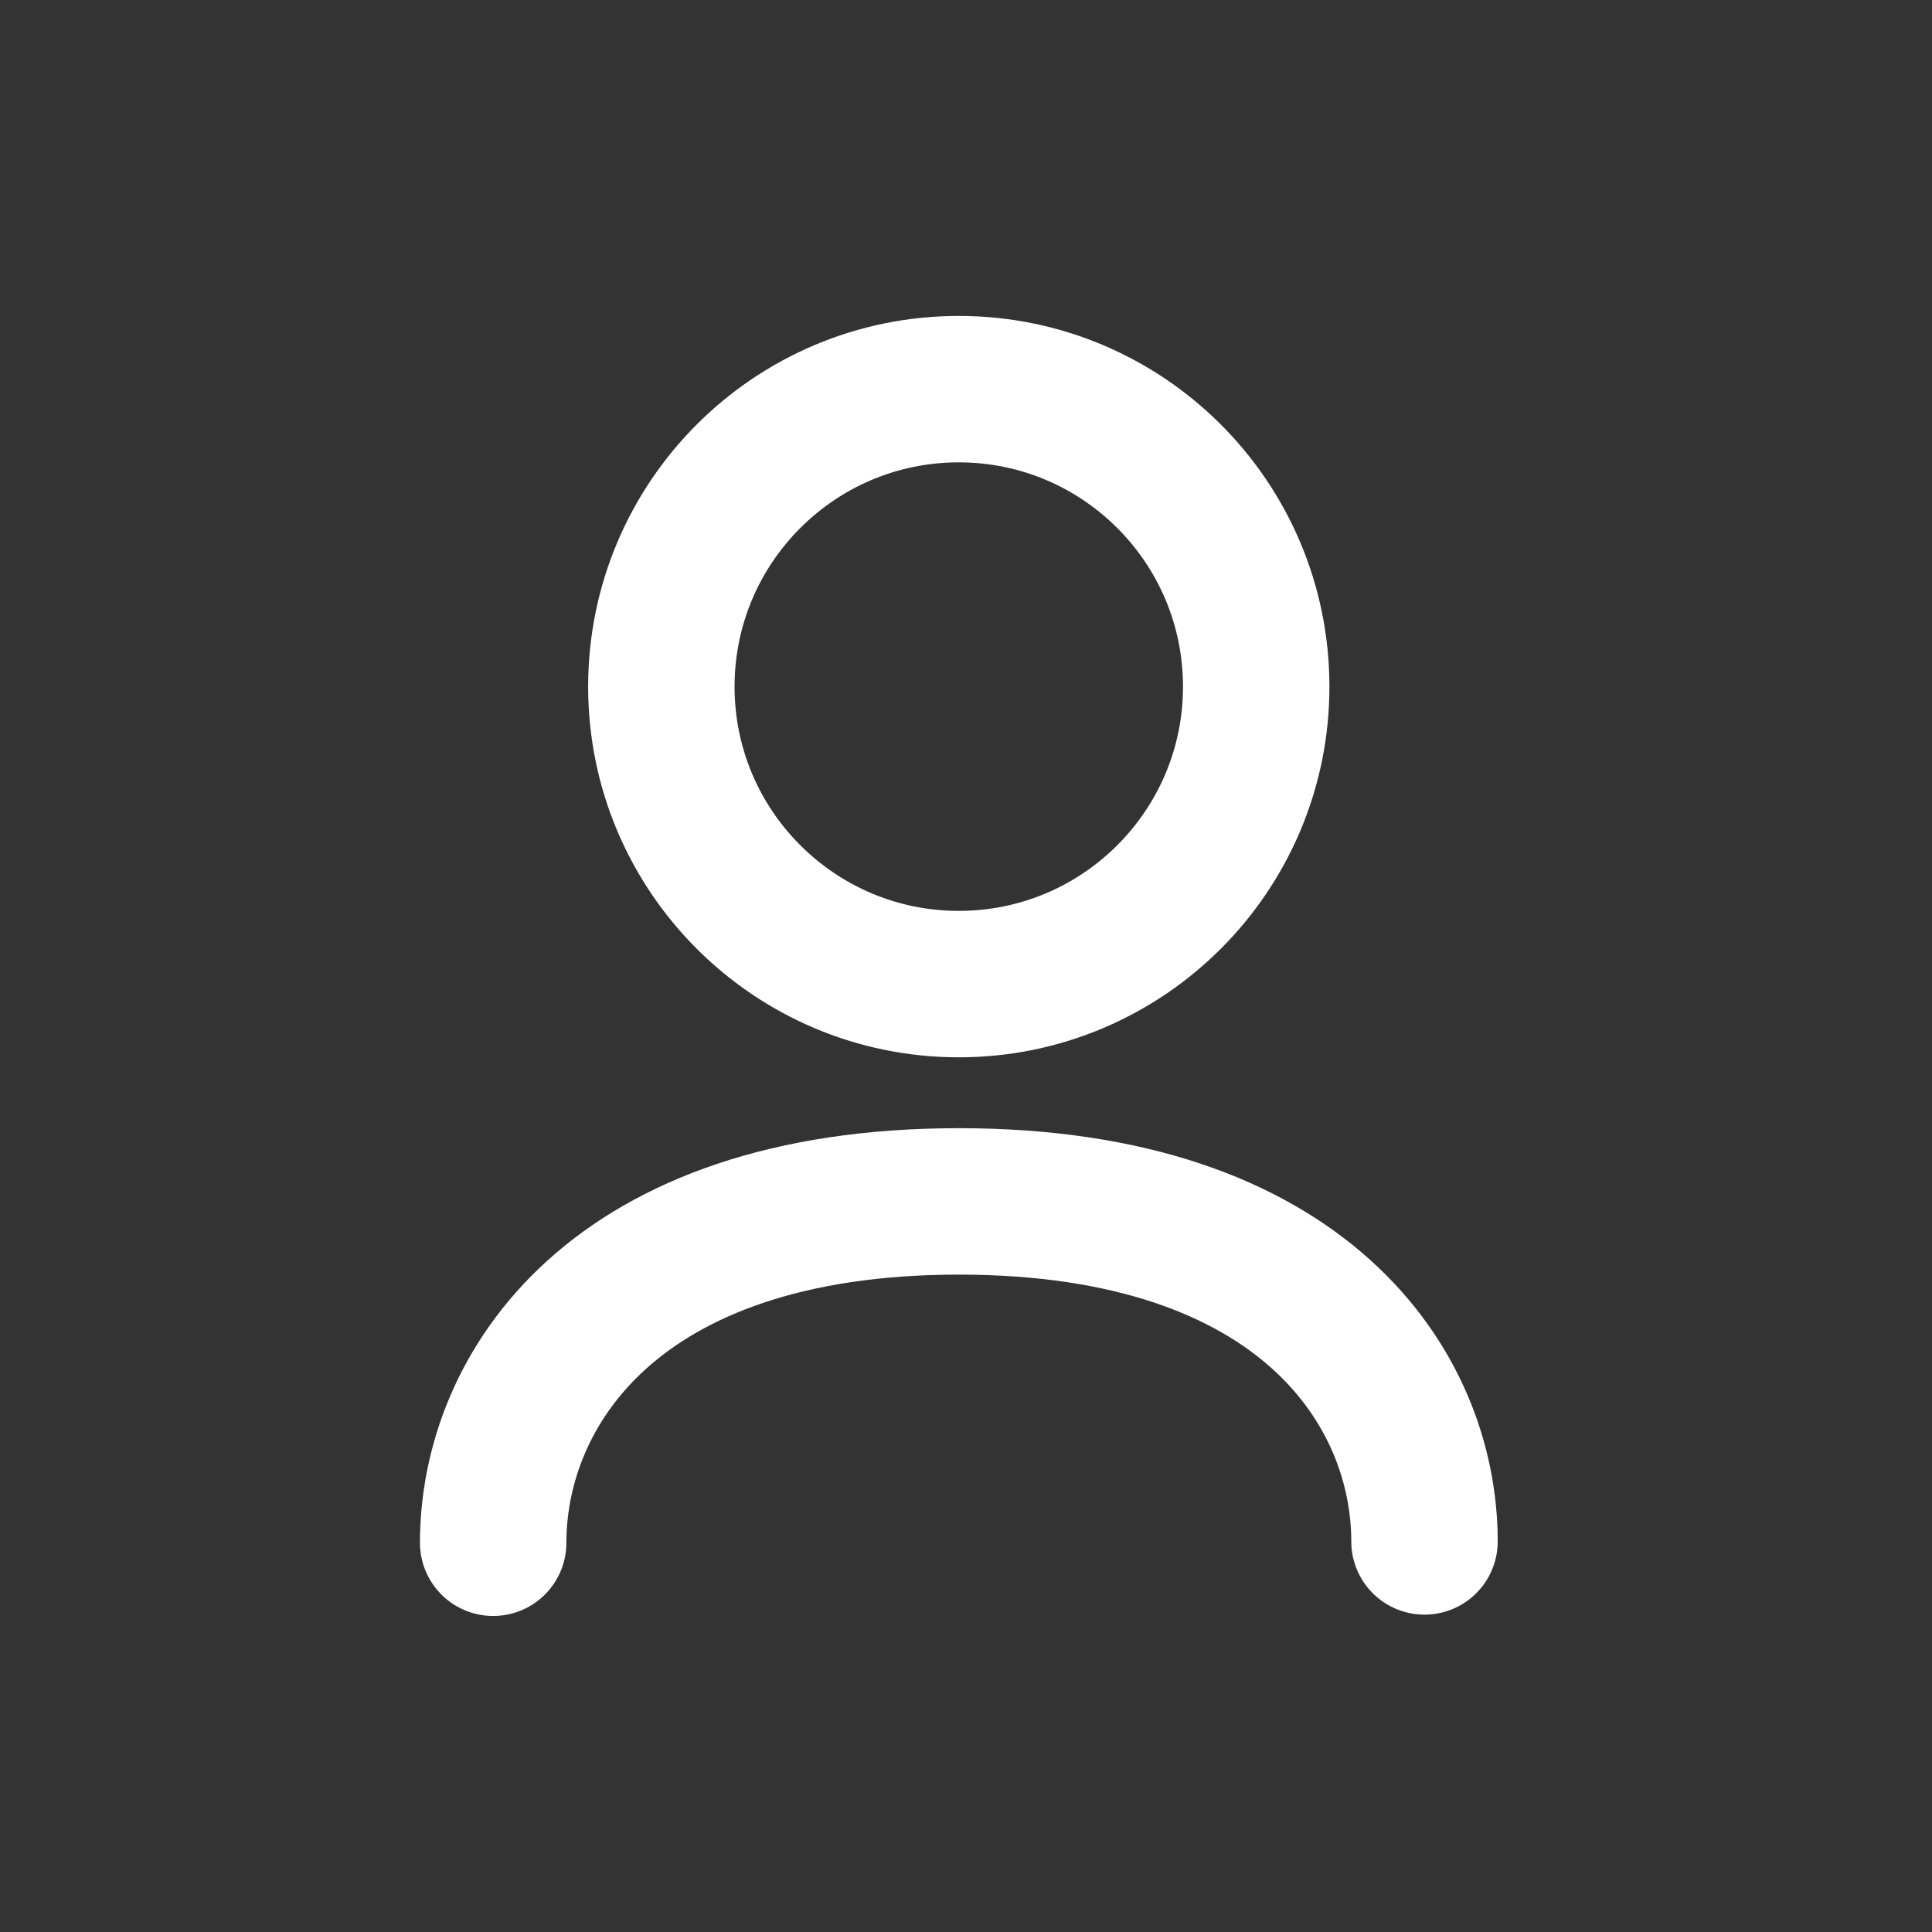 <svg width="19" height="19" viewBox="0 0 19 19" fill="none" xmlns="http://www.w3.org/2000/svg">
<rect x="0" y="0" width="19" height="19" fill="#333333" stroke="none"/>
<path d="M4.85 15.172C4.85 13.677 6.029 11.815 9.429 11.815C12.829 11.815 14.009 13.664 14.009 15.159" stroke="white" stroke-width="1.44" stroke-linecap="round" stroke-linejoin="round"/>
<path fill-rule="evenodd" clip-rule="evenodd" d="M12.354 6.753C12.354 8.368 11.044 9.678 9.429 9.678C7.814 9.678 6.504 8.368 6.504 6.753C6.504 5.137 7.814 3.827 9.429 3.827C11.044 3.827 12.354 5.137 12.354 6.753Z" stroke="white" stroke-width="1.44" stroke-linecap="round" stroke-linejoin="round"/>
</svg>
